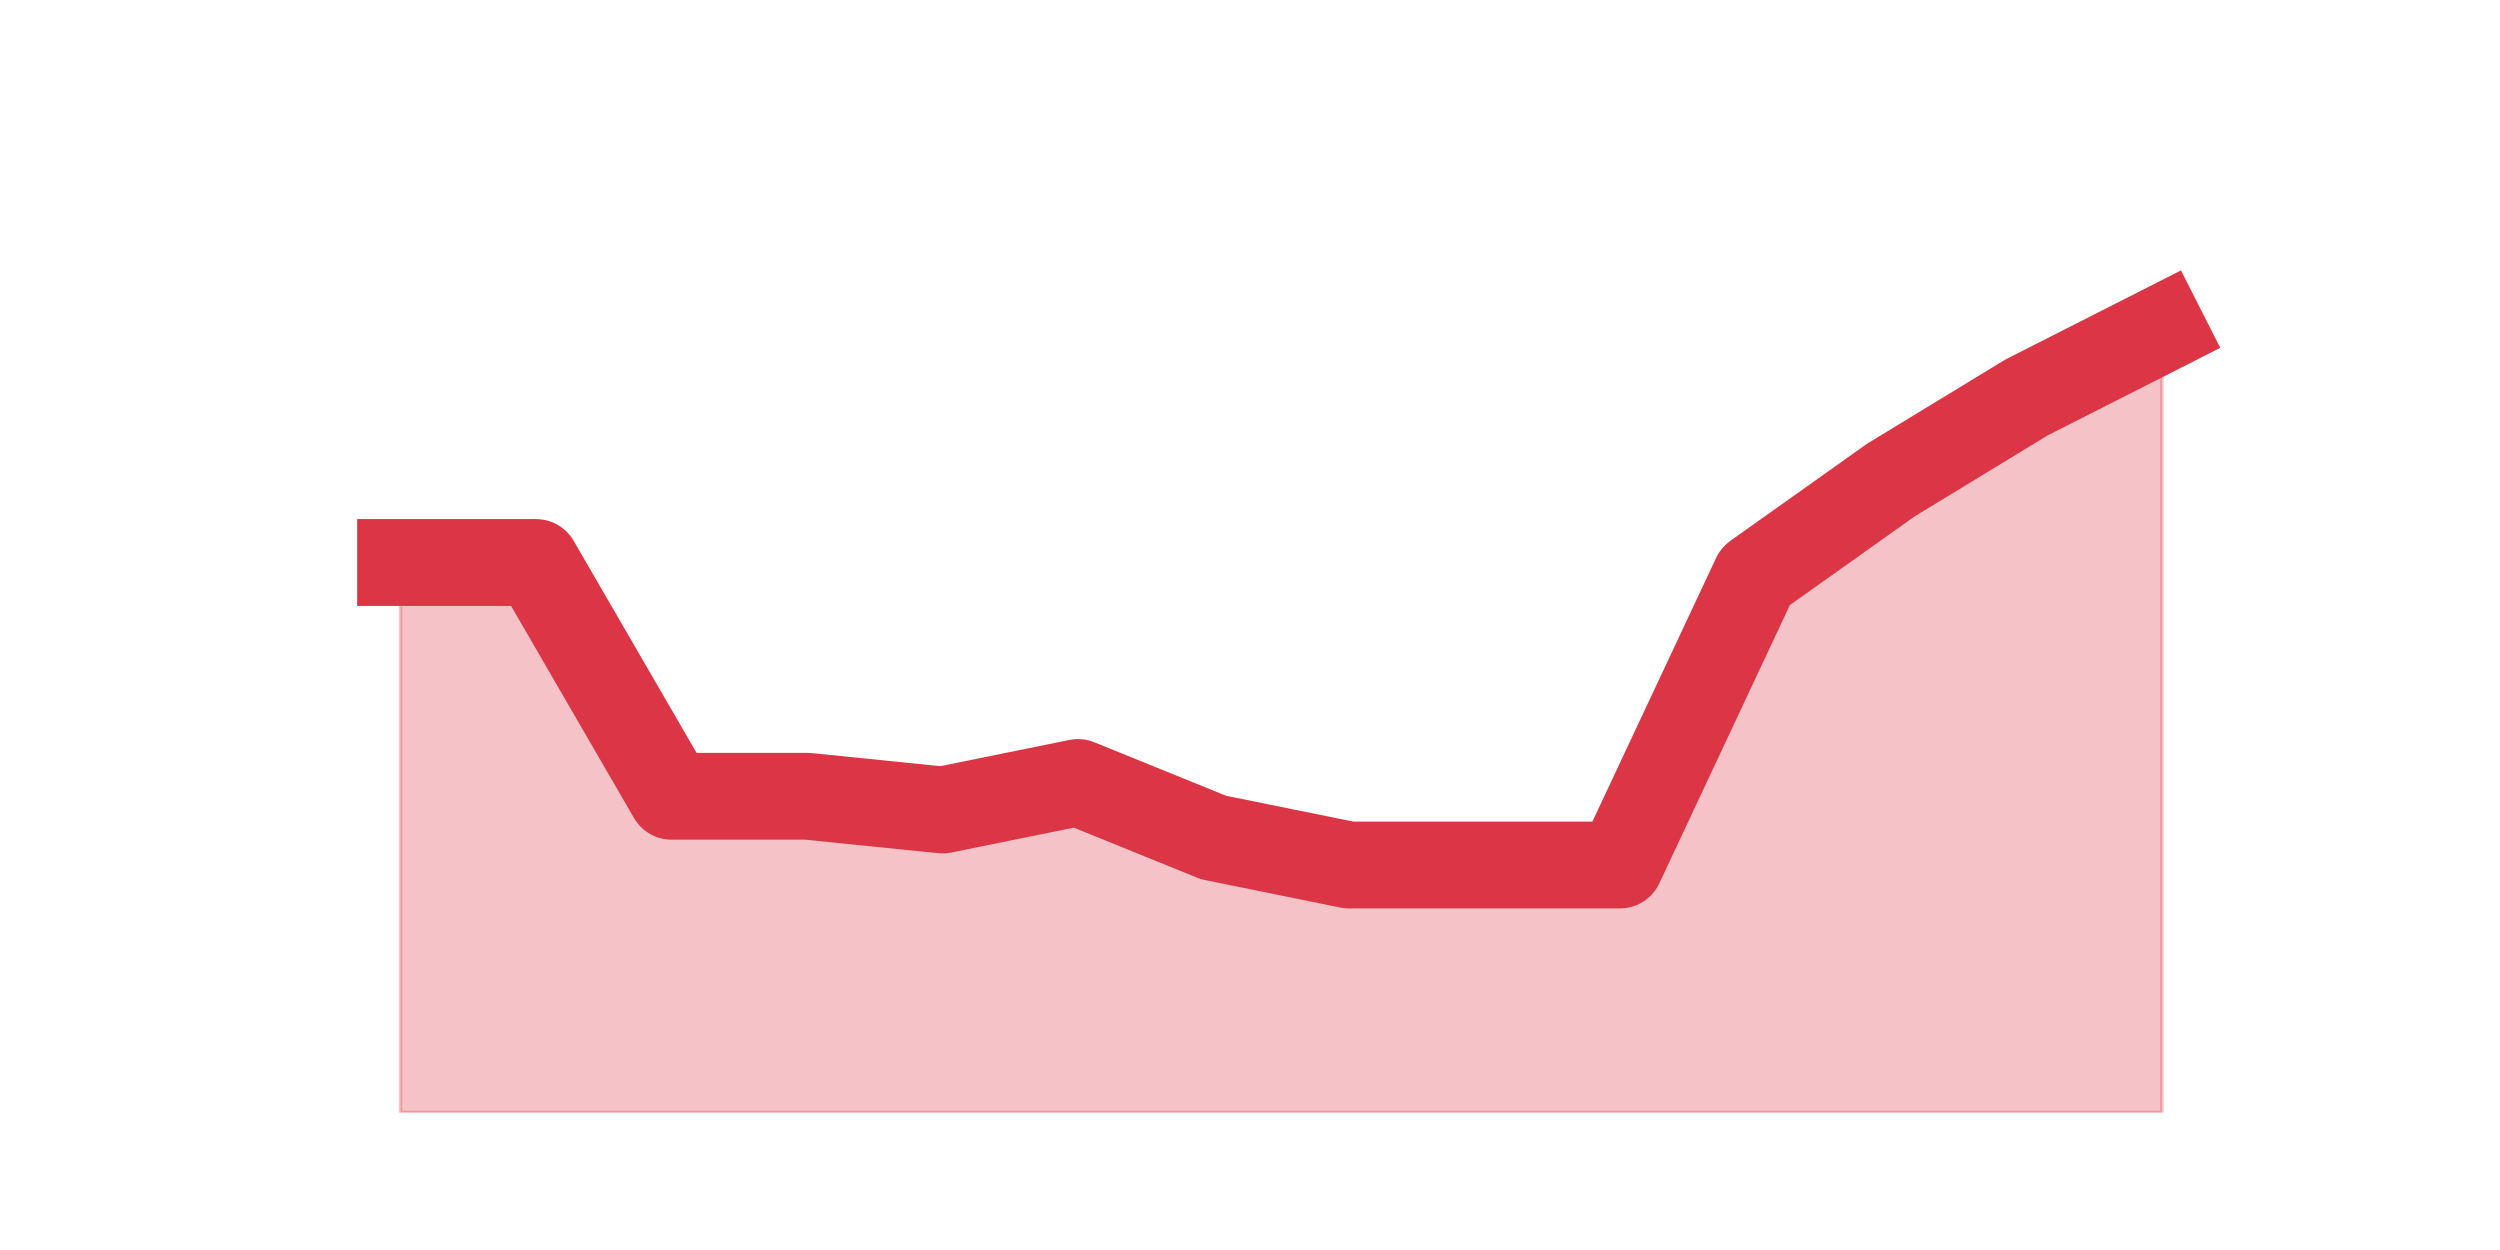 <?xml version="1.0" encoding="utf-8" standalone="no"?>
<!DOCTYPE svg PUBLIC "-//W3C//DTD SVG 1.1//EN"
  "http://www.w3.org/Graphics/SVG/1.1/DTD/svg11.dtd">
<svg height="360pt" version="1.1" viewBox="0 0 720 360" width="720pt" xmlns="http://www.w3.org/2000/svg" xmlns:xlink="http://www.w3.org/1999/xlink">
 <defs>
  <style type="text/css">*{stroke-linecap:butt;stroke-linejoin:round;}</style>
 </defs>
 <g id="figure_1">
  <g id="patch_1">
   <path d="M 0 360 
L 720 360 
L 720 0 
L 0 0 
z
" style="fill:none;"/>
  </g>
  <g id="axes_1">
   <g id="matplotlib.axis_1"/>
   <g id="matplotlib.axis_2"/>
   <g id="PolyCollection_1">
    <defs>
     <path d="M 115.364 -198 
L 115.364 -39.6 
L 154.385 -39.6 
L 193.406 -39.6 
L 232.427 -39.6 
L 271.448 -39.6 
L 310.469 -39.6 
L 349.49 -39.6 
L 388.51 -39.6 
L 427.531 -39.6 
L 466.552 -39.6 
L 505.573 -39.6 
L 544.594 -39.6 
L 583.615 -39.6 
L 622.636 -39.6 
L 622.636 -265.32 
L 622.636 -265.32 
L 583.615 -245.52 
L 544.594 -221.76 
L 505.573 -194.04 
L 466.552 -110.88 
L 427.531 -110.88 
L 388.51 -110.88 
L 349.49 -118.8 
L 310.469 -134.64 
L 271.448 -126.72 
L 232.427 -130.68 
L 193.406 -130.68 
L 154.385 -198 
L 115.364 -198 
z
" id="m45e99e2b97" style="stroke:#dc3545;stroke-opacity:0.3;"/>
    </defs>
    <g clip-path="url(#p3ef9469d17)">
     <use style="fill:#dc3545;fill-opacity:0.3;stroke:#dc3545;stroke-opacity:0.3;" x="0" xlink:href="#m45e99e2b97" y="360"/>
    </g>
   </g>
   <g id="line2d_1">
    <path clip-path="url(#p3ef9469d17)" d="M 115.364 162 
L 154.385 162 
L 193.406 229.32 
L 232.427 229.32 
L 271.448 233.28 
L 310.469 225.36 
L 349.49 241.2 
L 388.51 249.12 
L 427.531 249.12 
L 466.552 249.12 
L 505.573 165.96 
L 544.594 138.24 
L 583.615 114.48 
L 622.636 94.68 
" style="fill:none;stroke:#dc3545;stroke-linecap:square;stroke-width:25;"/>
   </g>
  </g>
 </g>
 <defs>
  <clipPath id="p3ef9469d17">
   <rect height="277.2" width="558" x="90" y="43.2"/>
  </clipPath>
 </defs>
</svg>
